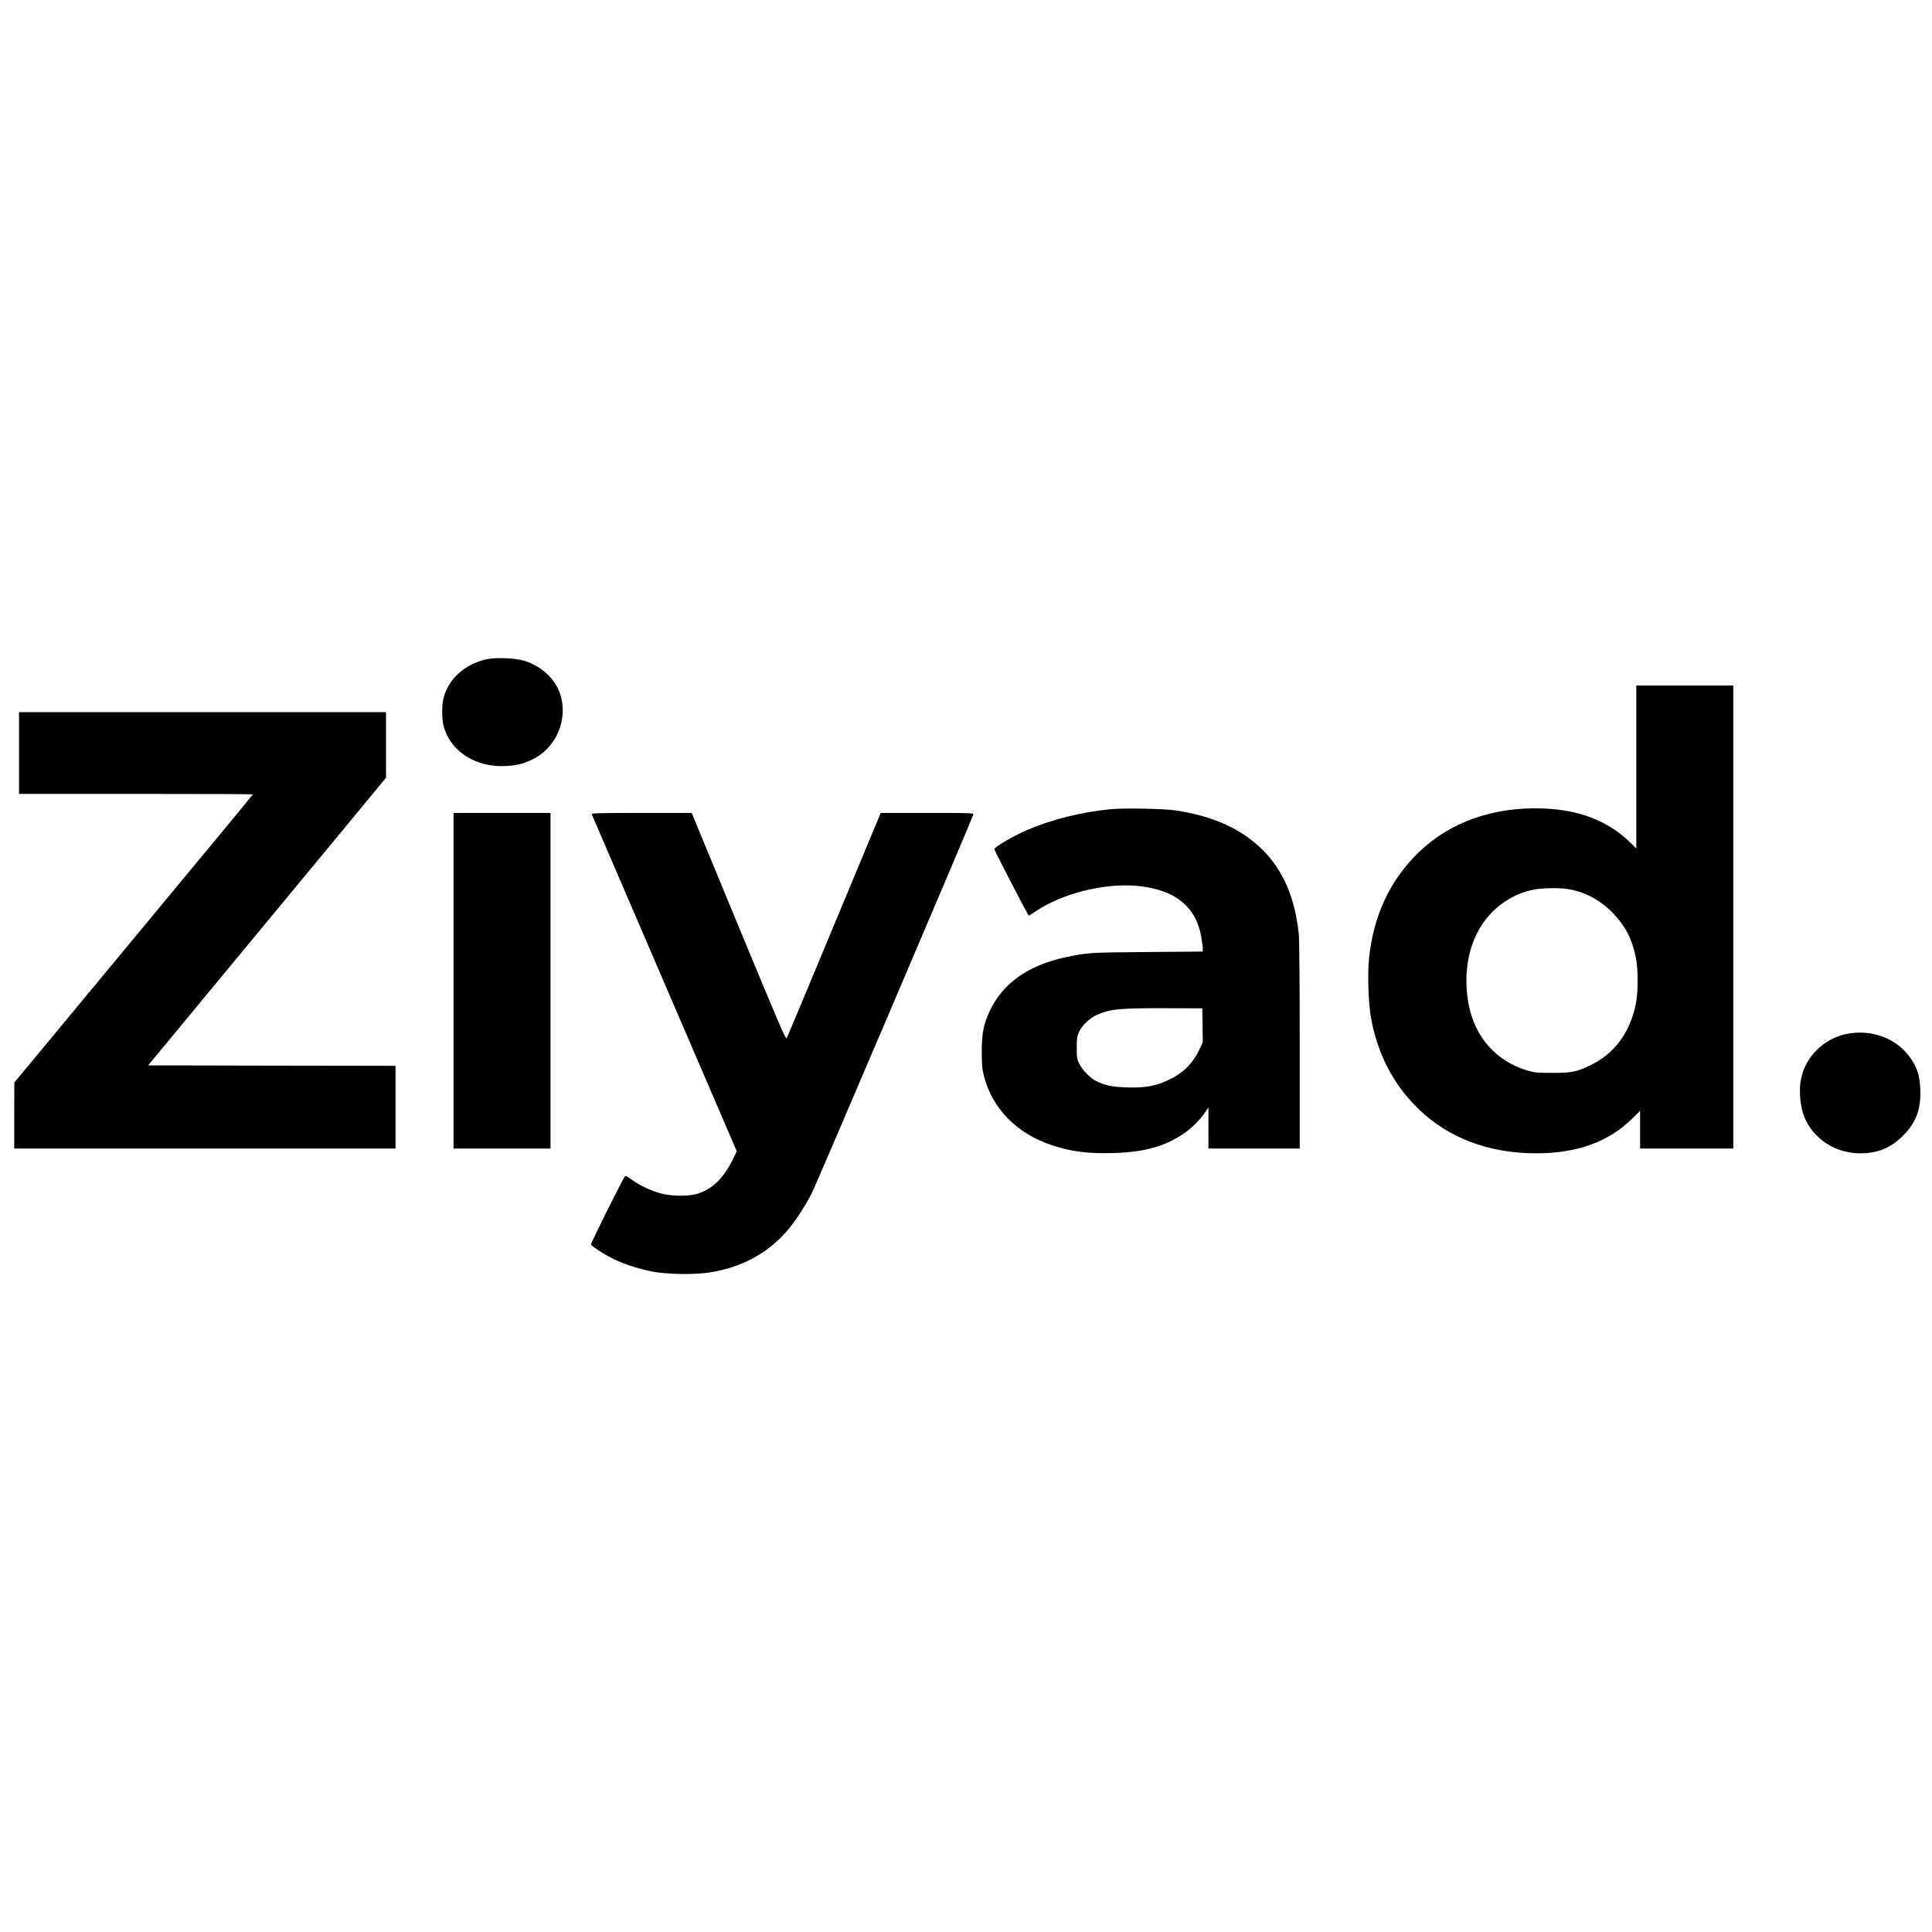 <?xml version="1.0" standalone="no"?>
<!DOCTYPE svg PUBLIC "-//W3C//DTD SVG 20010904//EN"
 "http://www.w3.org/TR/2001/REC-SVG-20010904/DTD/svg10.dtd">
<svg version="1.0" xmlns="http://www.w3.org/2000/svg"
 width="2032pt" height="2032pt" viewBox="0 0 2032 2032"
 preserveAspectRatio="xMidYMid meet">
<g transform="translate(0,2032) scale(0.1,-0.1)"
fill="#000000" stroke="none">
<path d="M5115 13386 c-228 -53 -397 -205 -450 -407 -19 -70 -19 -220 0 -292
71 -272 346 -446 668 -423 116 8 166 21 267 69 251 119 381 428 290 692 -54
158 -196 289 -375 345 -89 29 -308 37 -400 16z"/>
<path d="M17210 12253 l0 -857 -62 61 c-235 229 -534 346 -923 360 -517 18
-969 -141 -1298 -456 -305 -293 -480 -664 -528 -1119 -17 -163 -7 -476 20
-625 71 -389 238 -709 507 -967 315 -302 737 -460 1229 -460 431 0 763 119
1013 366 l82 81 0 -199 0 -198 490 0 490 0 0 2435 0 2435 -510 0 -510 0 0
-857z m-720 -1284 c177 -28 336 -112 470 -249 130 -132 203 -270 243 -460 27
-127 28 -367 3 -493 -60 -305 -225 -529 -479 -651 -145 -70 -203 -81 -407 -80
-160 0 -182 3 -263 27 -318 97 -538 343 -607 677 -54 265 -26 539 80 755 119
244 349 423 607 469 94 17 264 20 353 5z"/>
<path d="M200 12400 l0 -430 1230 0 c677 0 1230 -2 1230 -5 0 -3 -565 -686
-1255 -1518 l-1254 -1512 -1 -347 0 -348 2005 0 2005 0 0 435 0 435 -1301 2
-1301 3 848 1025 c466 564 1029 1244 1251 1512 l403 488 0 345 0 345 -1930 0
-1930 0 0 -430z"/>
<path d="M11680 11809 c-310 -30 -618 -108 -880 -220 -139 -59 -347 -182 -342
-201 7 -26 355 -698 362 -698 4 0 38 21 76 47 278 187 722 298 1067 265 393
-37 616 -215 672 -538 8 -48 15 -101 15 -120 l0 -32 -577 -5 c-608 -4 -645 -7
-870 -56 -392 -85 -657 -274 -793 -564 -65 -139 -84 -234 -84 -427 0 -138 3
-179 22 -254 87 -344 344 -607 713 -730 207 -69 380 -91 649 -83 328 9 546 70
748 210 79 54 169 145 220 222 l32 48 0 -216 0 -217 480 0 480 0 0 1080 c0
677 -4 1117 -10 1178 -41 384 -166 672 -384 887 -222 218 -517 352 -908 411
-124 19 -549 27 -688 13z m968 -2273 l2 -179 -30 -65 c-73 -156 -172 -255
-328 -330 -138 -65 -247 -85 -437 -79 -156 5 -235 21 -329 69 -61 31 -139 111
-172 175 -27 54 -29 66 -29 173 0 99 3 122 24 167 29 66 113 146 185 178 142
63 245 73 741 71 l370 -1 3 -179z"/>
<path d="M4770 10005 l0 -1765 510 0 510 0 0 1765 0 1765 -510 0 -510 0 0
-1765z"/>
<path d="M6223 11758 c3 -7 104 -242 225 -523 199 -461 1188 -2761 1268 -2947
l33 -76 -34 -71 c-98 -203 -211 -318 -365 -372 -94 -33 -280 -33 -400 -1 -104
28 -226 86 -307 146 -45 33 -64 42 -71 33 -26 -34 -362 -708 -357 -717 13 -21
135 -100 222 -144 112 -57 264 -107 409 -137 166 -34 466 -38 633 -10 327 56
587 196 792 427 84 94 207 283 273 417 49 100 1682 3926 1693 3970 5 16 -23
17 -484 17 l-490 0 -488 -1172 c-268 -645 -493 -1183 -500 -1196 -10 -21 -64
105 -506 1172 l-494 1196 -529 0 c-419 0 -527 -3 -523 -12z"/>
<path d="M19415 9444 c-234 -50 -422 -236 -471 -464 -27 -126 -11 -305 36
-415 98 -228 327 -375 585 -375 185 0 321 56 450 185 138 138 191 281 182 490
-6 138 -31 220 -97 318 -144 215 -415 318 -685 261z"/>
</g>
</svg>
